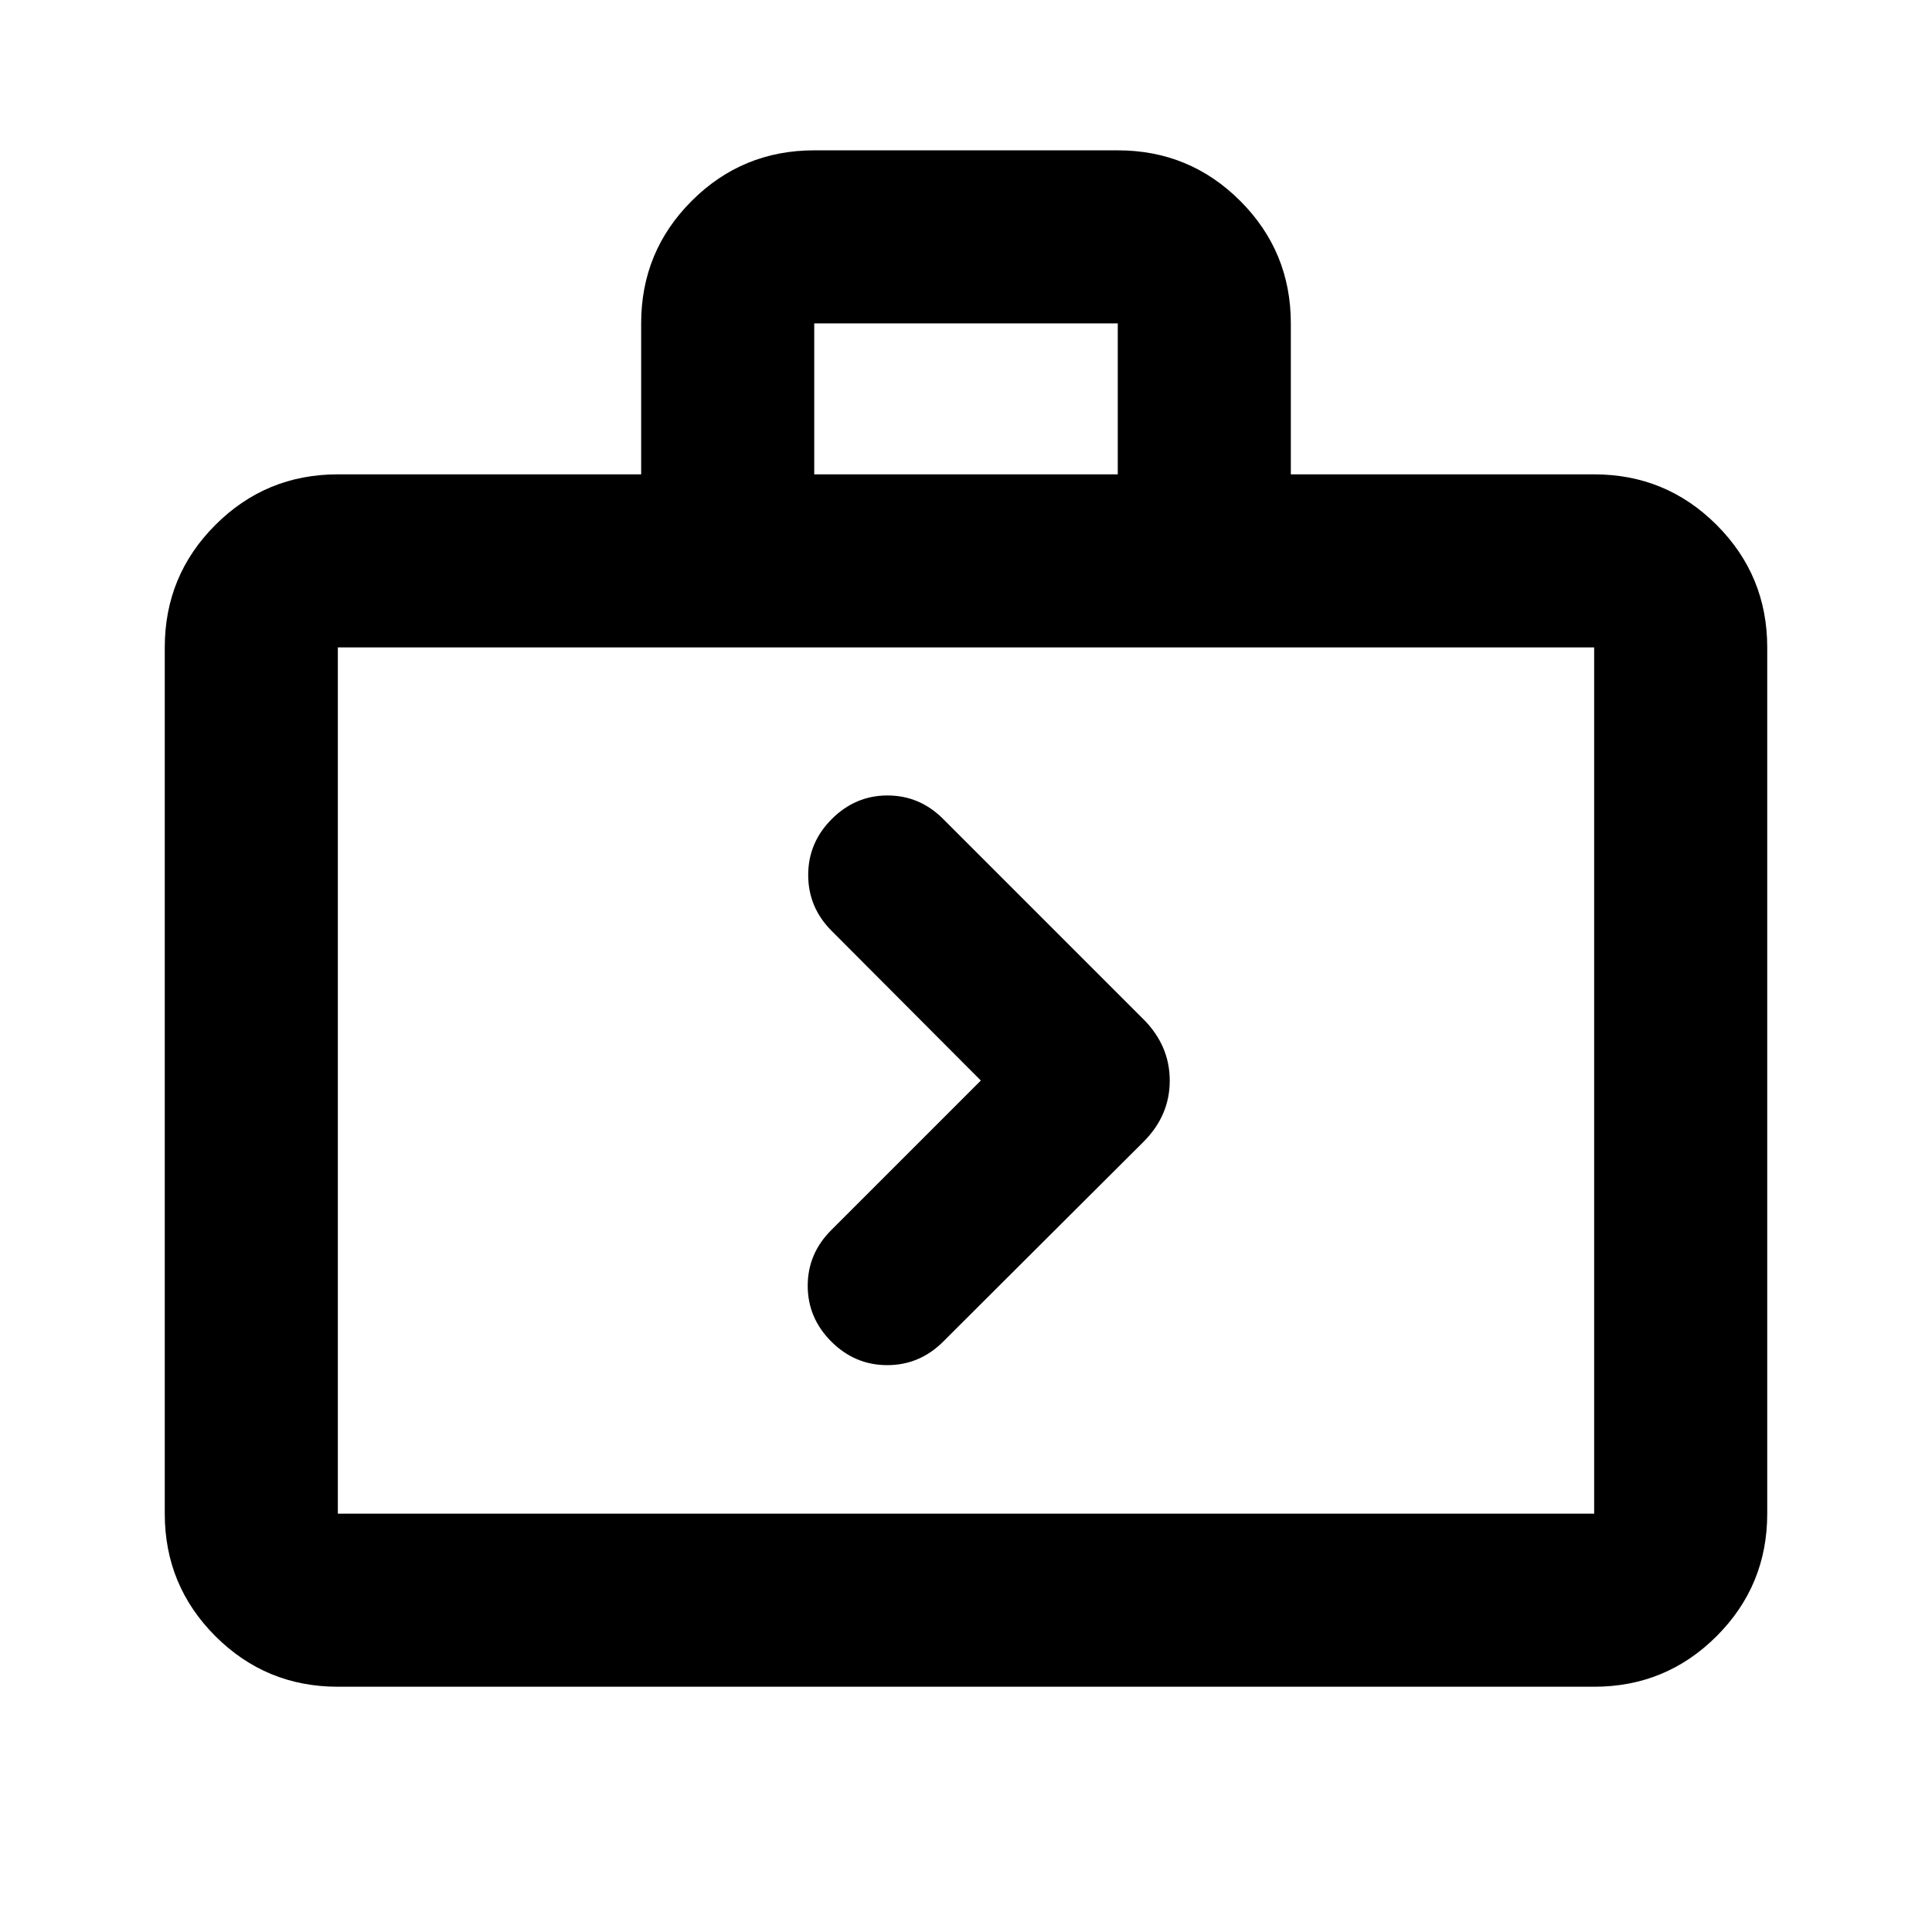 <svg xmlns="http://www.w3.org/2000/svg" height="24" viewBox="0 -960 960 960" width="24"><path d="M167.87-121.87q-35.72 0-60.86-25.14t-25.14-60.86V-638.3q0-35.72 25.14-60.86t60.86-25.14h150.72v-75.05q0-35.74 25.14-60.85 25.14-25.1 60.86-25.1h150.82q35.72 0 60.86 25.14t25.14 60.86v75h150.72q35.72 0 60.86 25.14t25.14 60.86v430.43q0 35.72-25.14 60.86t-60.86 25.14H167.87Zm0-86h624.26V-638.3H167.87v430.43ZM404.59-724.3h150.82v-75H404.59v75ZM167.87-207.87V-638.3v430.43Zm319.5-215.22L413-348.72q-11.65 11.65-11.65 27.63 0 15.98 11.72 27.7 11.71 11.72 27.81 11.72 16.1 0 27.82-11.72l99.37-99.13q13.17-13.08 13.17-30.52 0-17.44-13.17-30.61l-99.37-99.37q-11.72-11.72-27.7-11.72-15.98 0-27.7 11.72-11.71 11.72-11.71 27.81 0 16.1 11.65 27.76l74.13 74.36Z"/></svg>